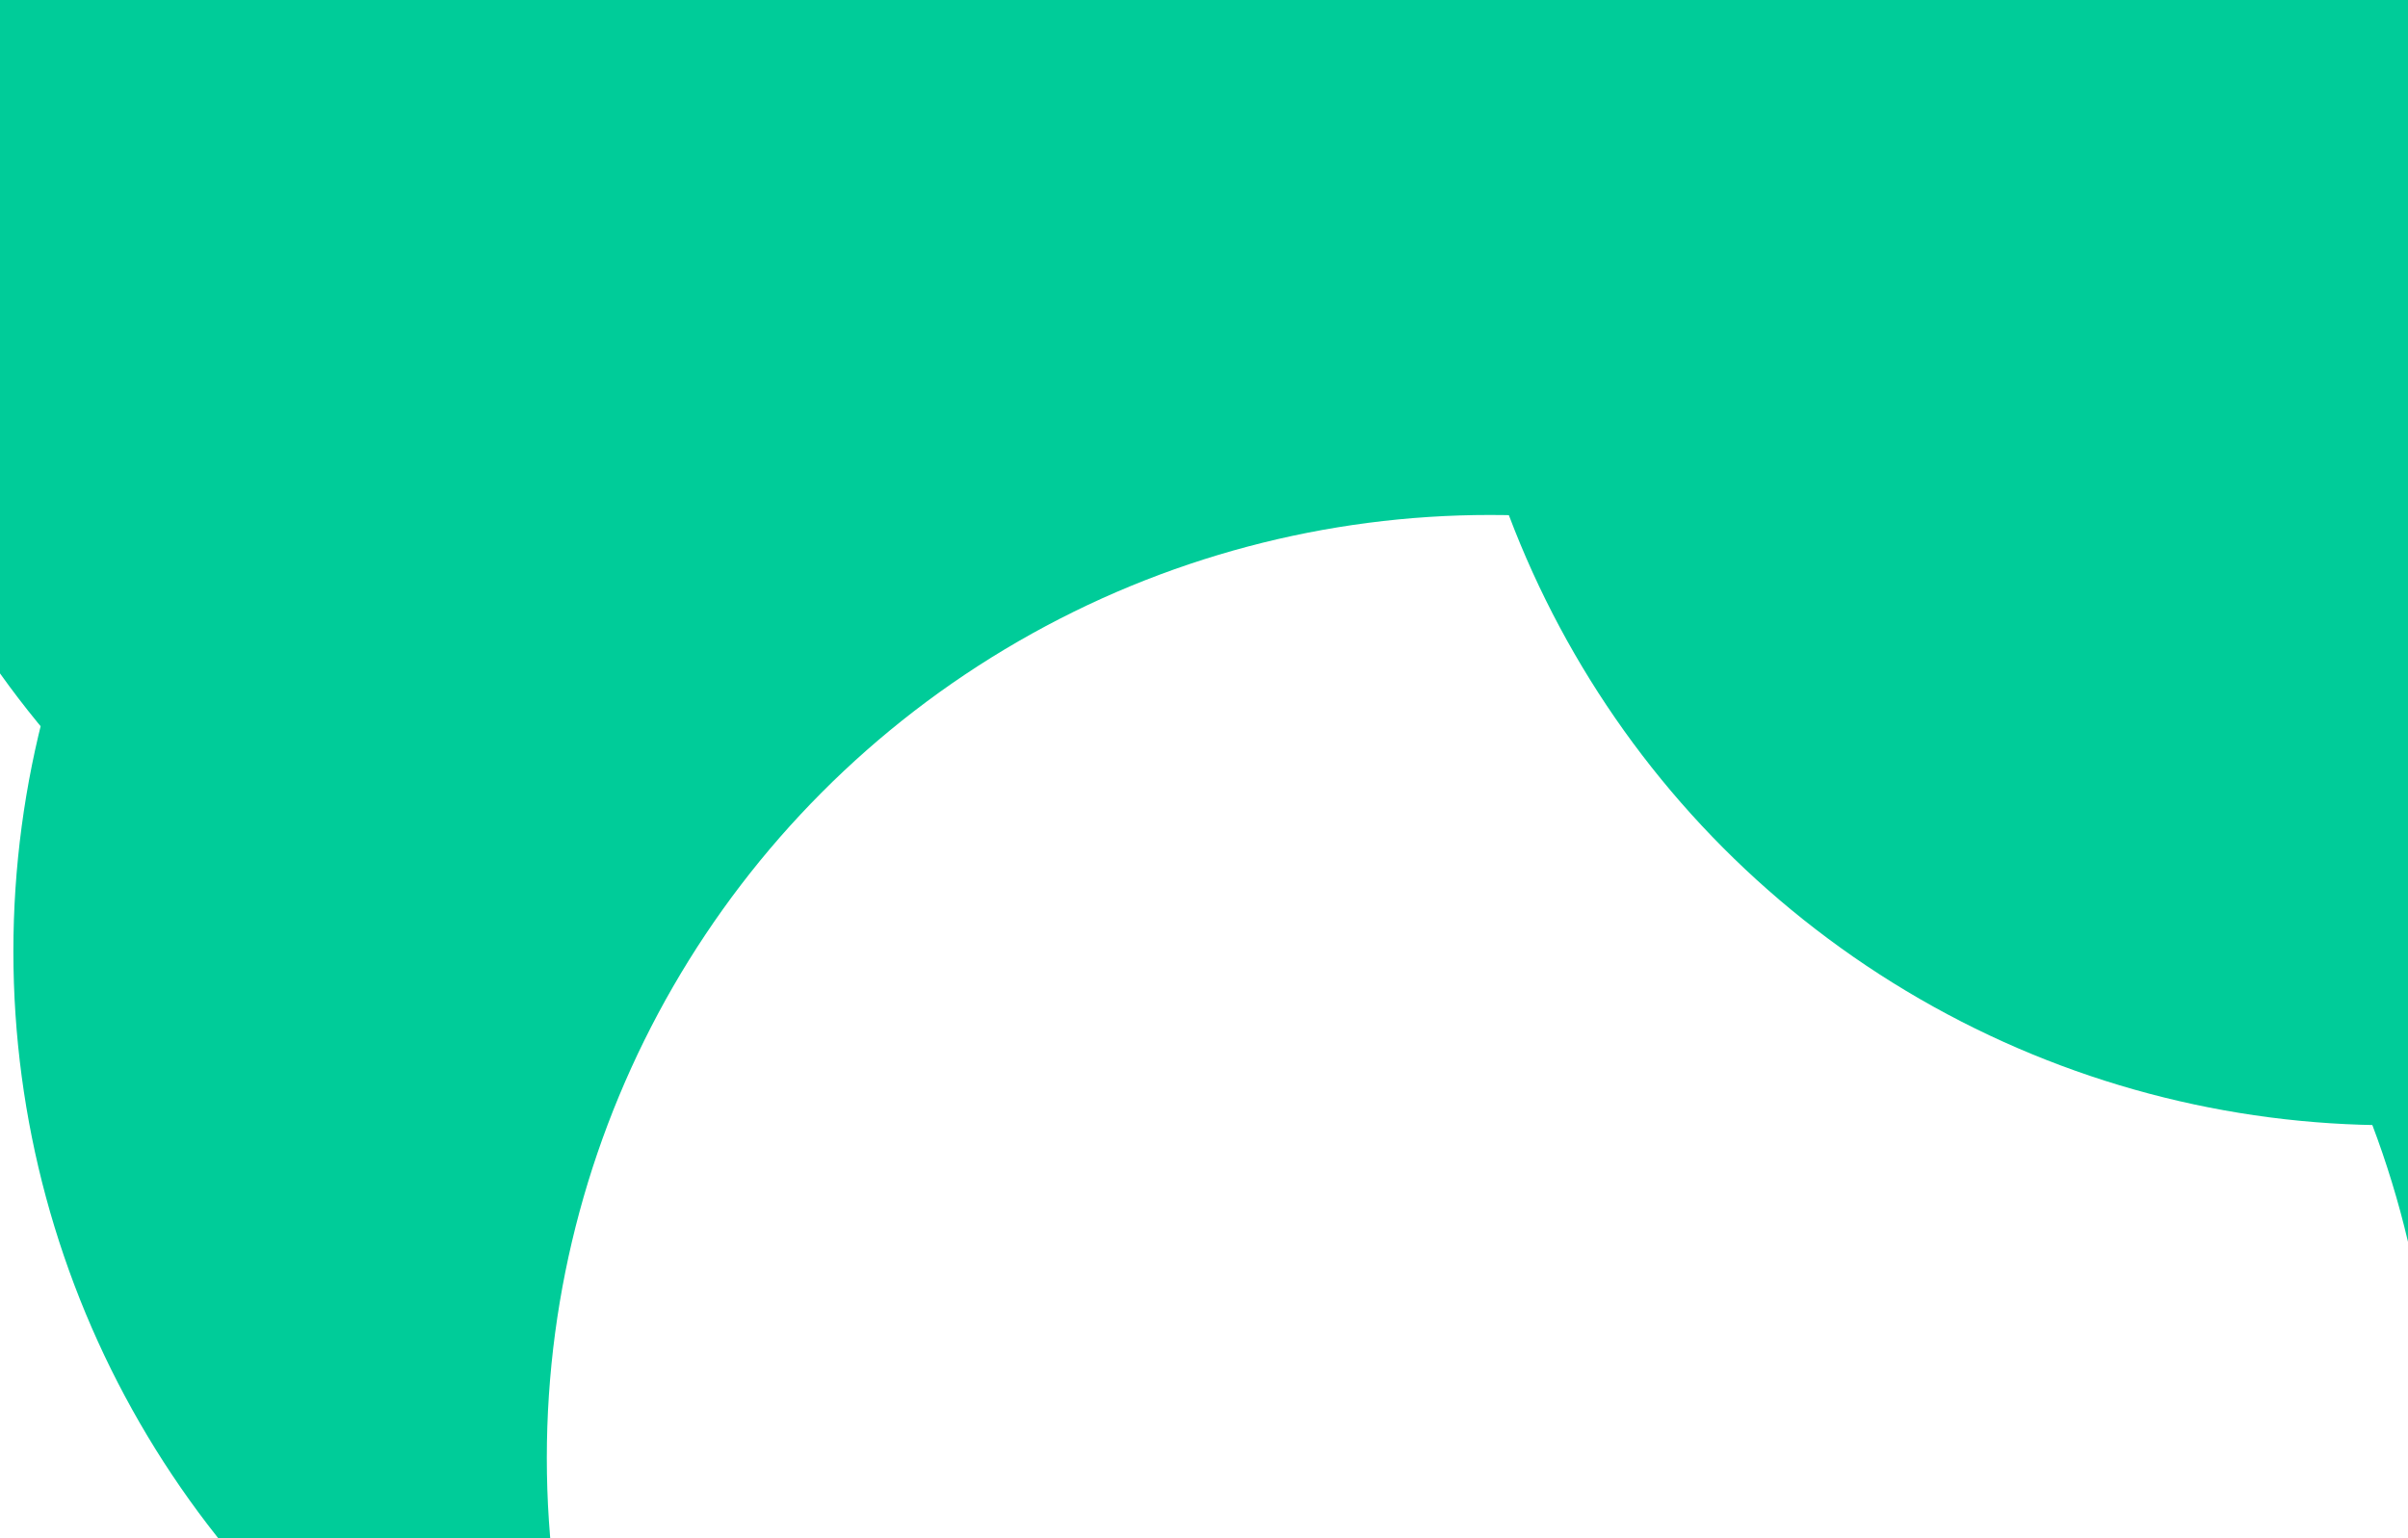 <svg id="visual" viewBox="0 0 1440 920" width="1440" height="920" xmlns="http://www.w3.org/2000/svg" xmlns:xlink="http://www.w3.org/1999/xlink" version="1.1"><defs><filter id="blur1" x="-10%" y="-10%" width="120%" height="120%"><feFlood flood-opacity="0" result="BackgroundImageFix"></feFlood><feBlend mode="normal" in="SourceGraphic" in2="BackgroundImageFix" result="shape"></feBlend><feGaussianBlur stdDeviation="254" result="effect1_foregroundBlur"></feGaussianBlur></filter></defs><rect width="1440" height="920" fill="#fff"></rect><g filter="url(#blur1)"><circle cx="572" cy="569" fill="#00CC99" r="564"></circle><circle cx="1129" cy="15" fill="#fff" r="564"></circle><circle cx="1182" cy="553" fill="#00CC99" r="564"></circle><circle cx="459" cy="75" fill="#00CC99" r="564"></circle><circle cx="891" cy="872" fill="#fff" r="564"></circle><circle cx="1430" cy="109" fill="#00CC99" r="564"></circle></g></svg>